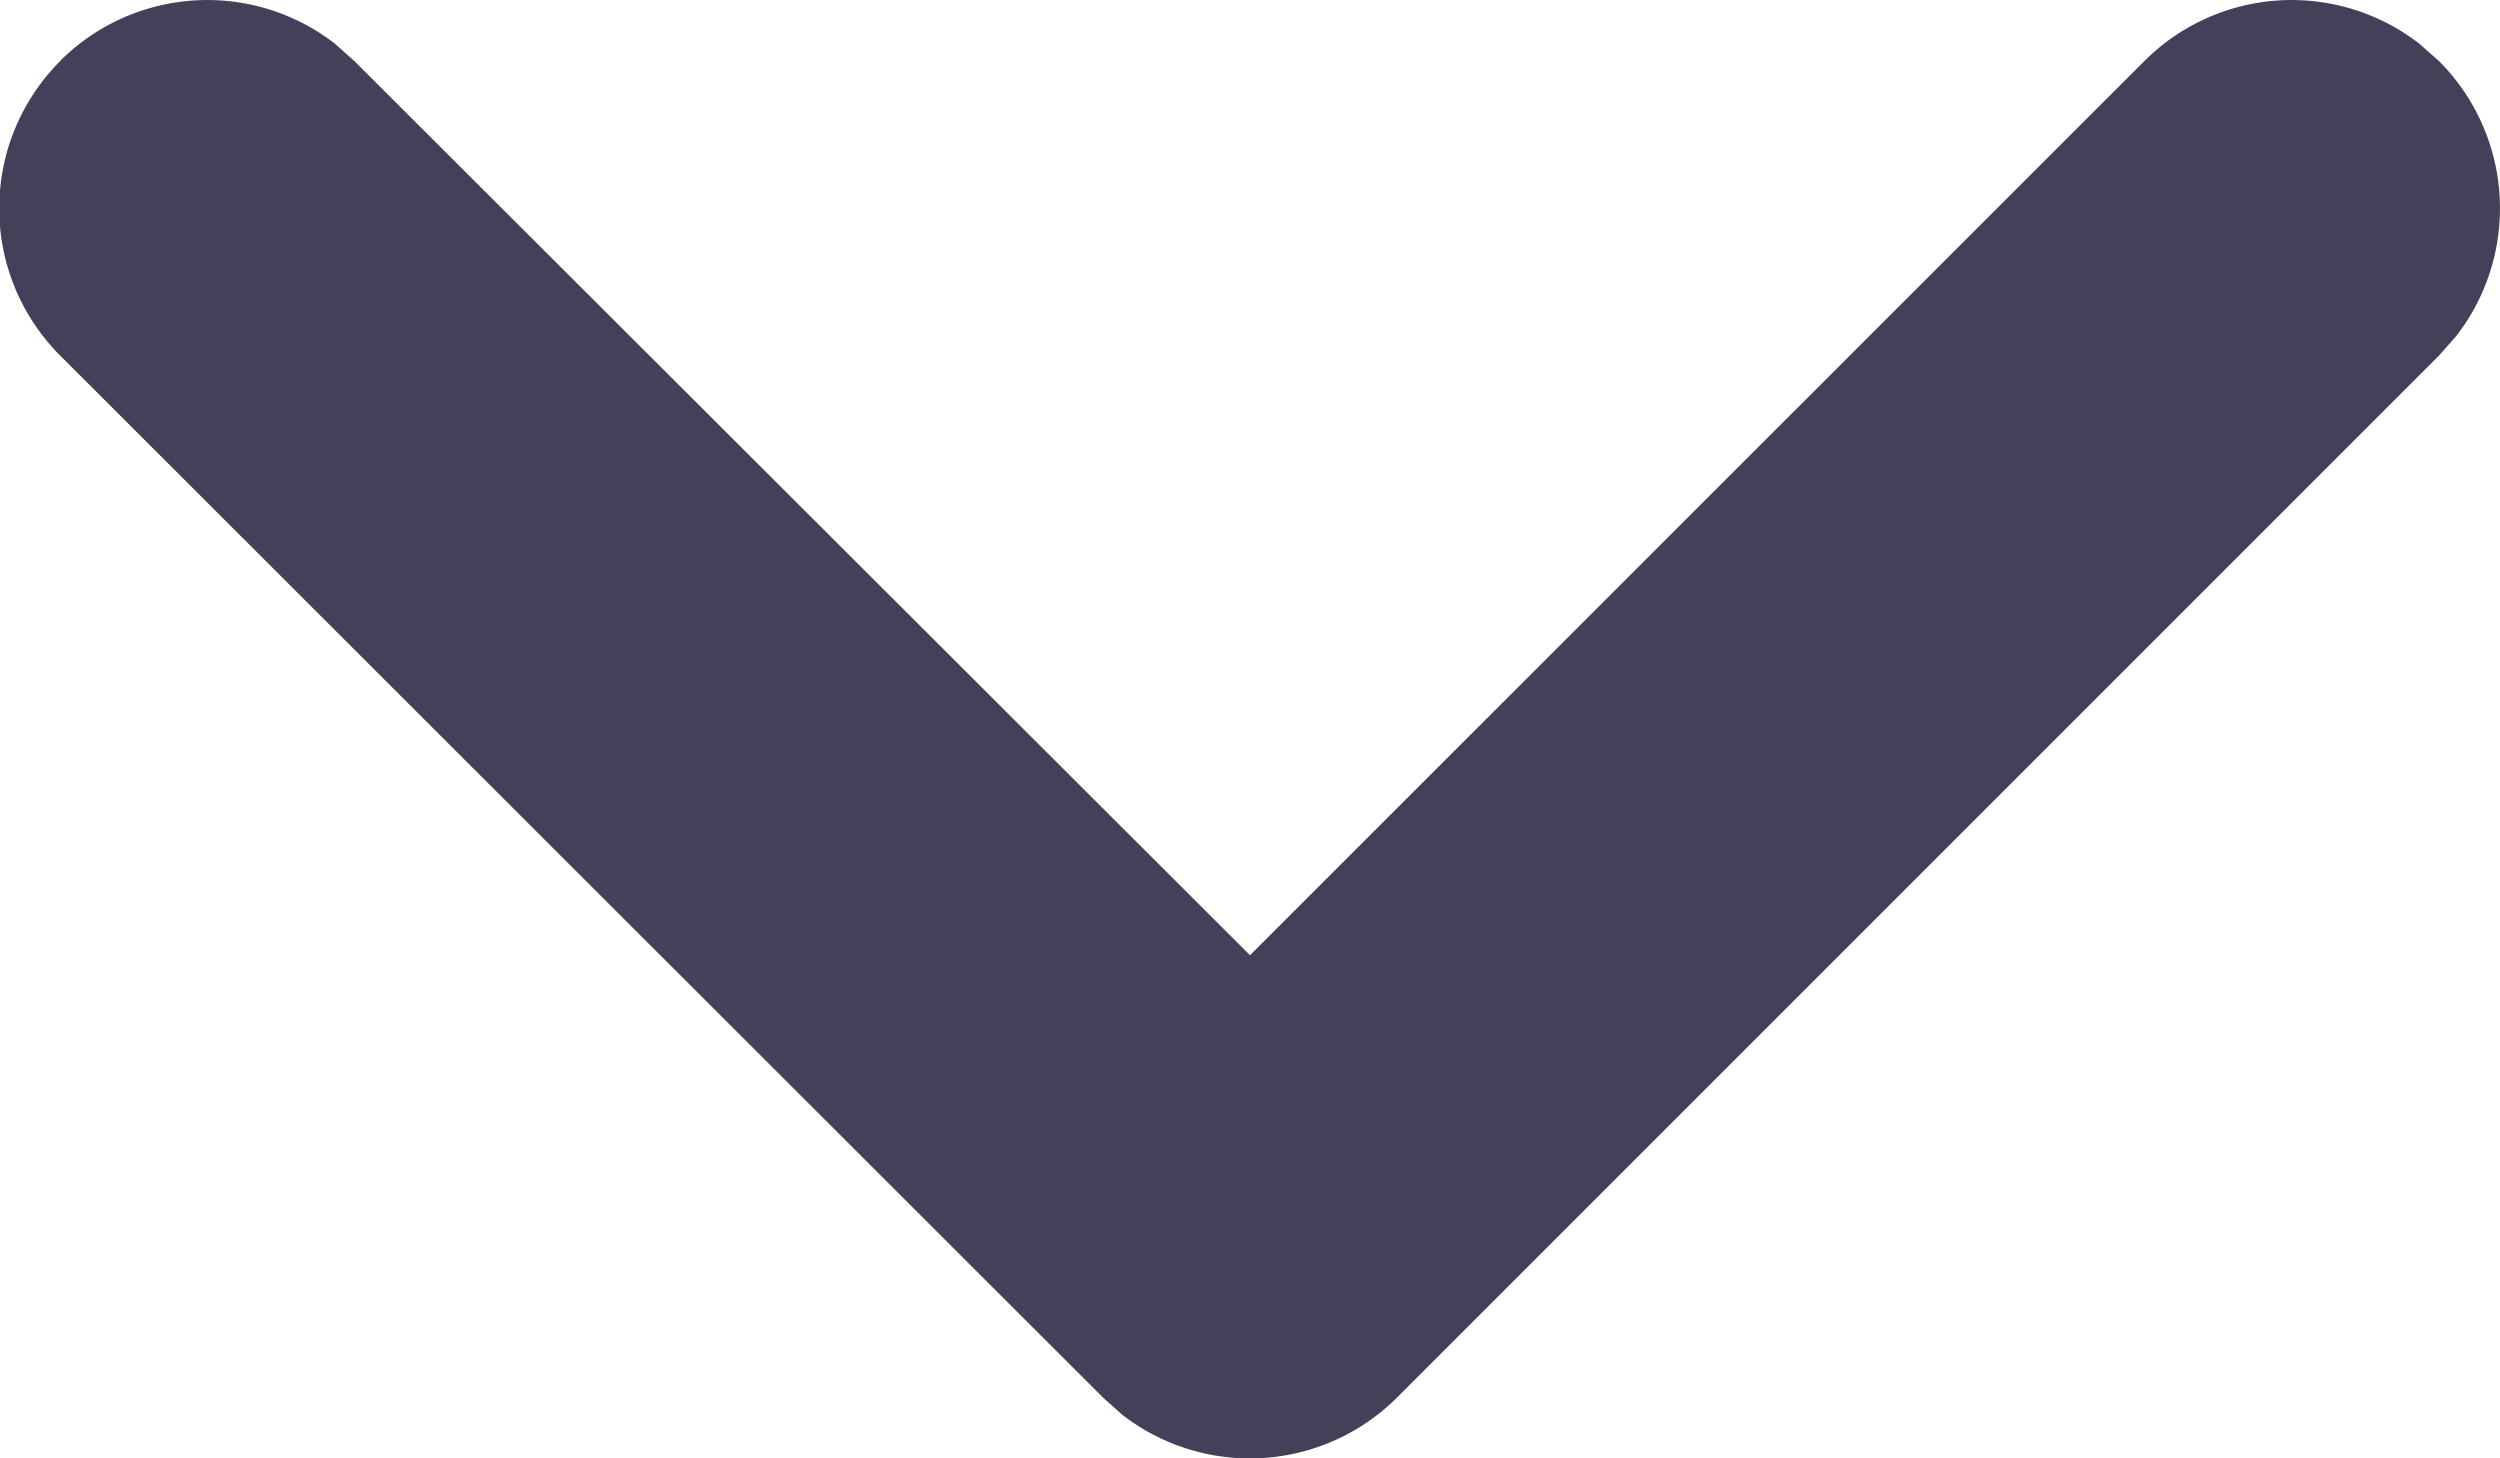 <svg width="12" height="7" viewBox="0 0 12 7" fill="none" xmlns="http://www.w3.org/2000/svg">
    <path d="M.288.293A1 1 0 0 1 1.608.21l.094.084L6 4.585 10.293.293a1 1 0 0 1 1.32-.083l.094.083a1 1 0 0 1 .083 1.32l-.083.094-5 5a1 1 0 0 1-1.32.084l-.094-.084-5.004-5a1 1 0 0 1 0-1.414z" fill="#434159"/>
</svg>
